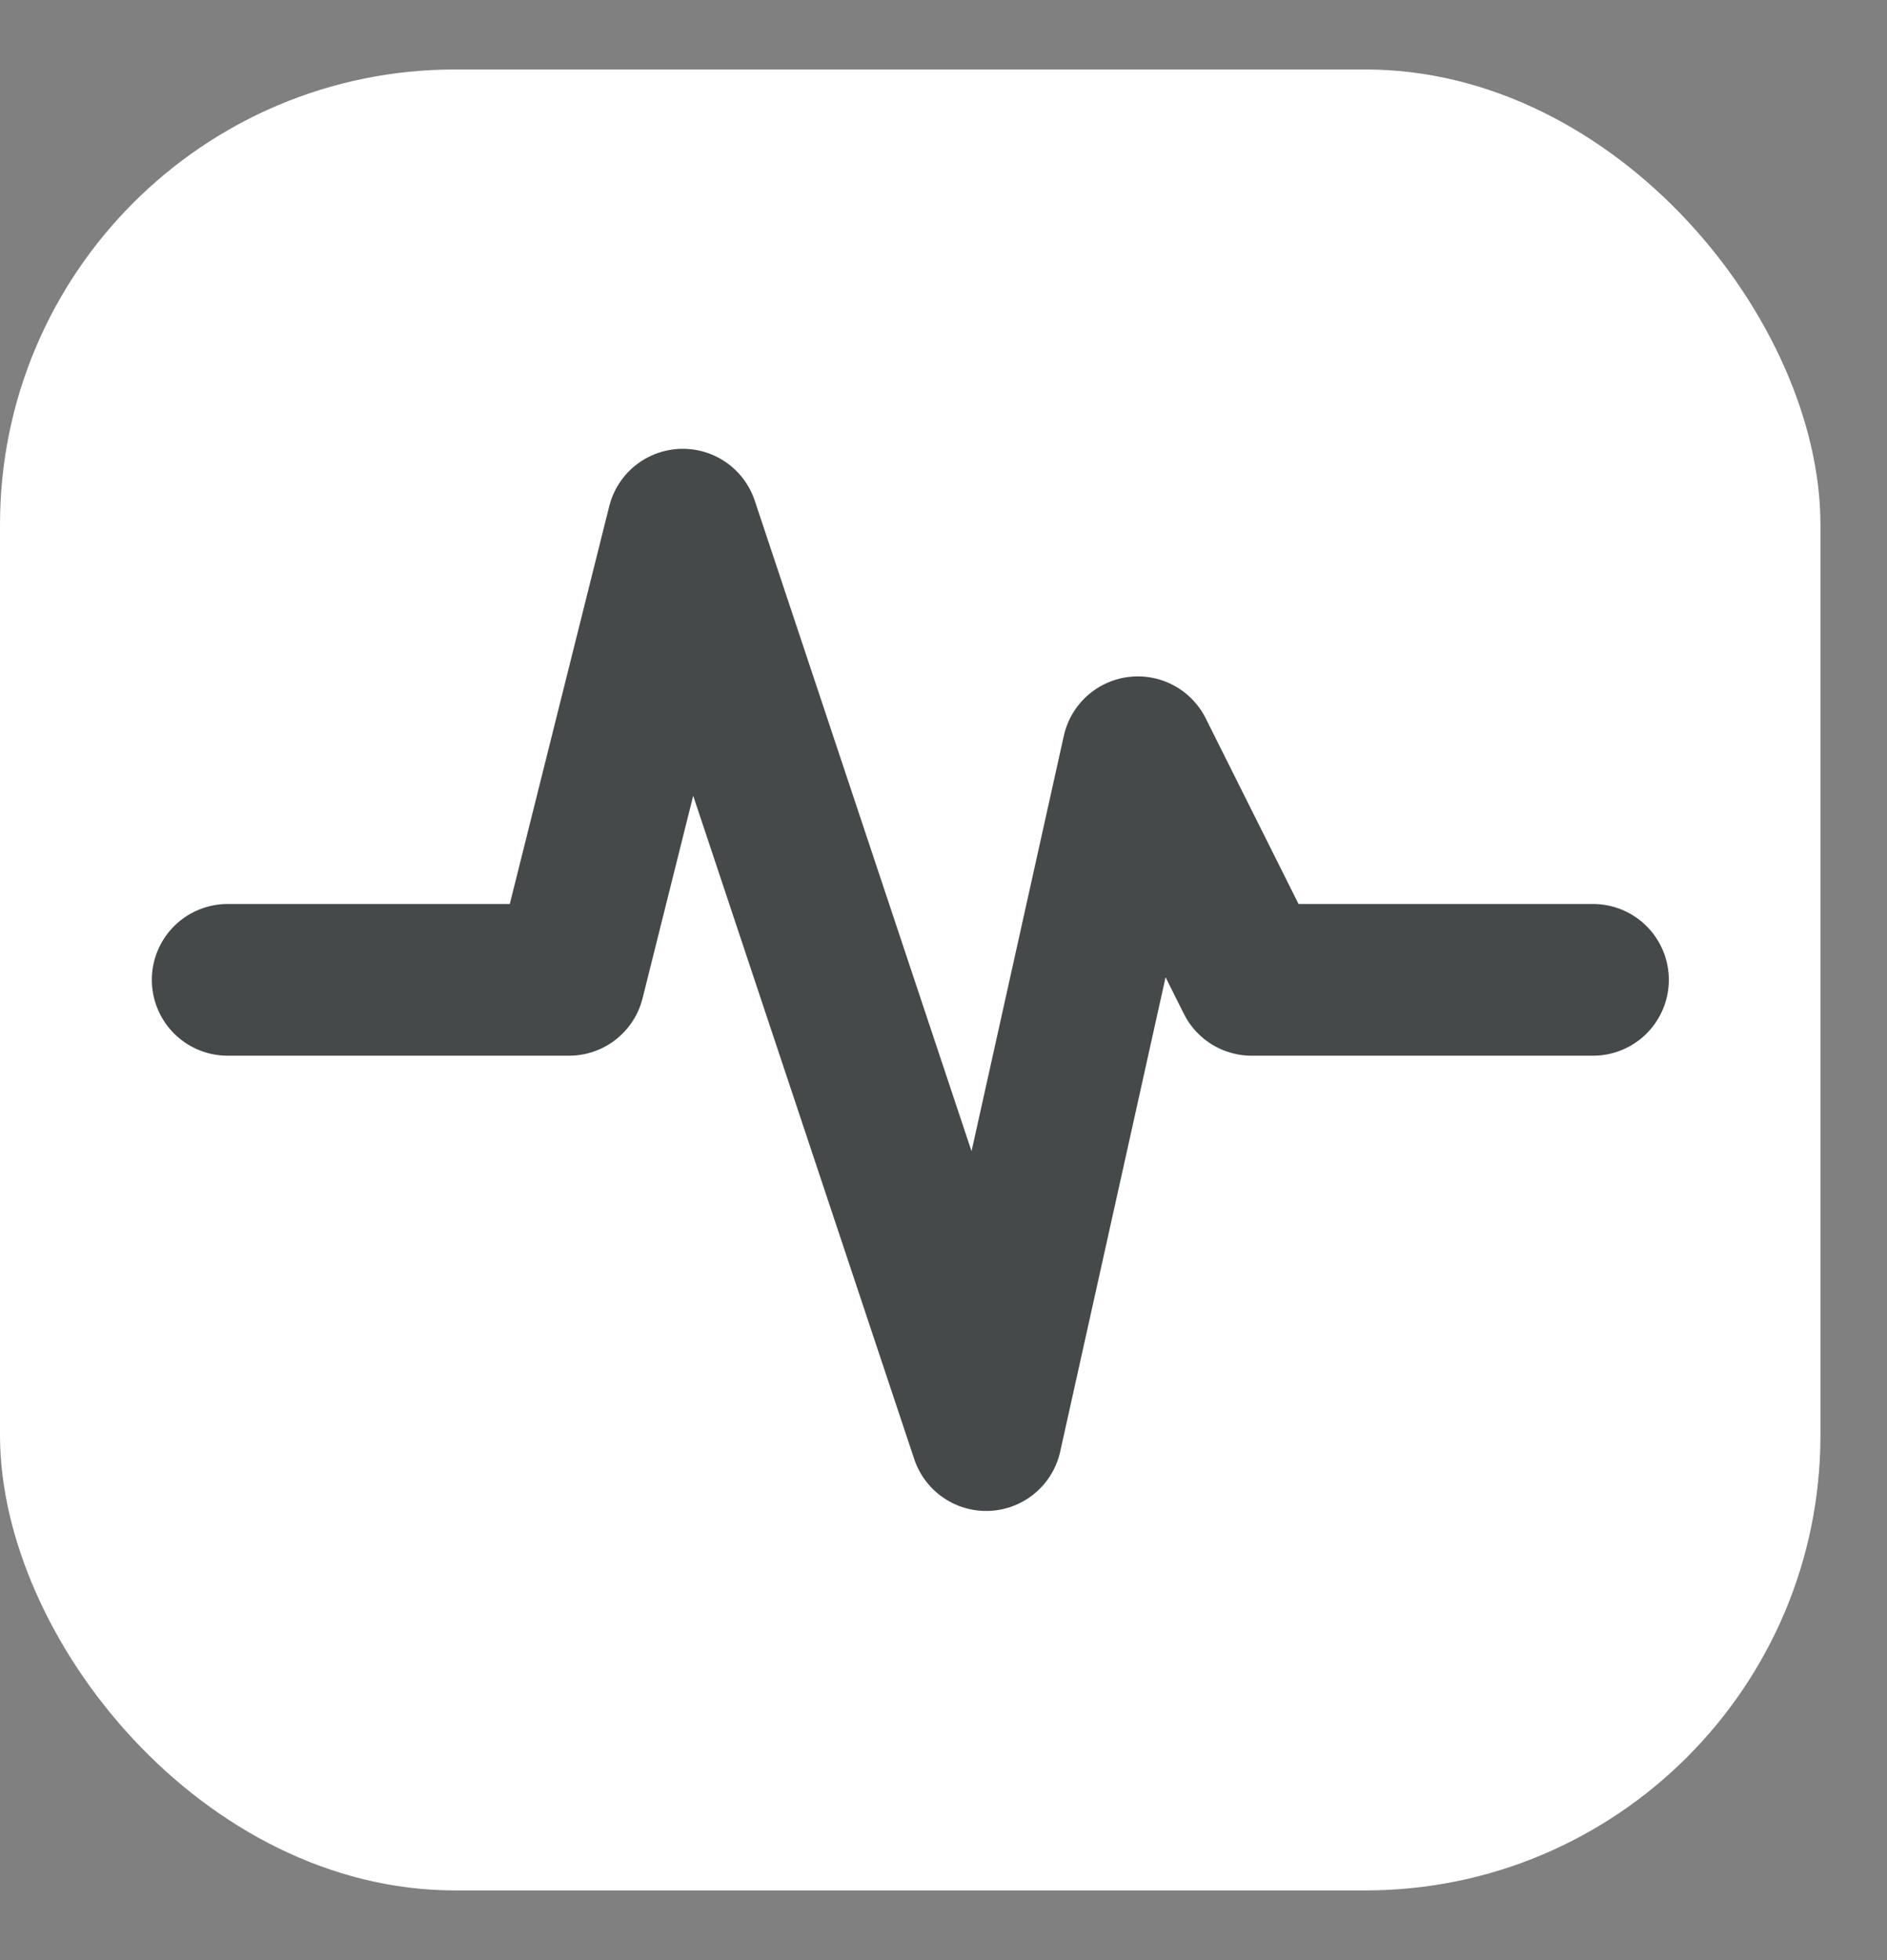 <svg width="26" height="27" viewBox="0 0 26 27" fill="none" xmlns="http://www.w3.org/2000/svg">
<rect x="0" y="0" width="26" height="27" fill="#808080" stroke="none"/>
<rect y="0.957" width="25.083" height="25.083" rx="6.271" fill="white"/>
<path d="M3.137 13.497H7.84L9.408 7.227L13.588 19.768L15.678 10.362L17.246 13.497H21.949" fill="white"/>
<path d="M3.137 13.497H7.84L9.408 7.227L13.588 19.768L15.678 10.362L17.246 13.497H21.949" stroke="#464949" stroke-width="2.09" stroke-linecap="round" stroke-linejoin="round"/>
</svg>
